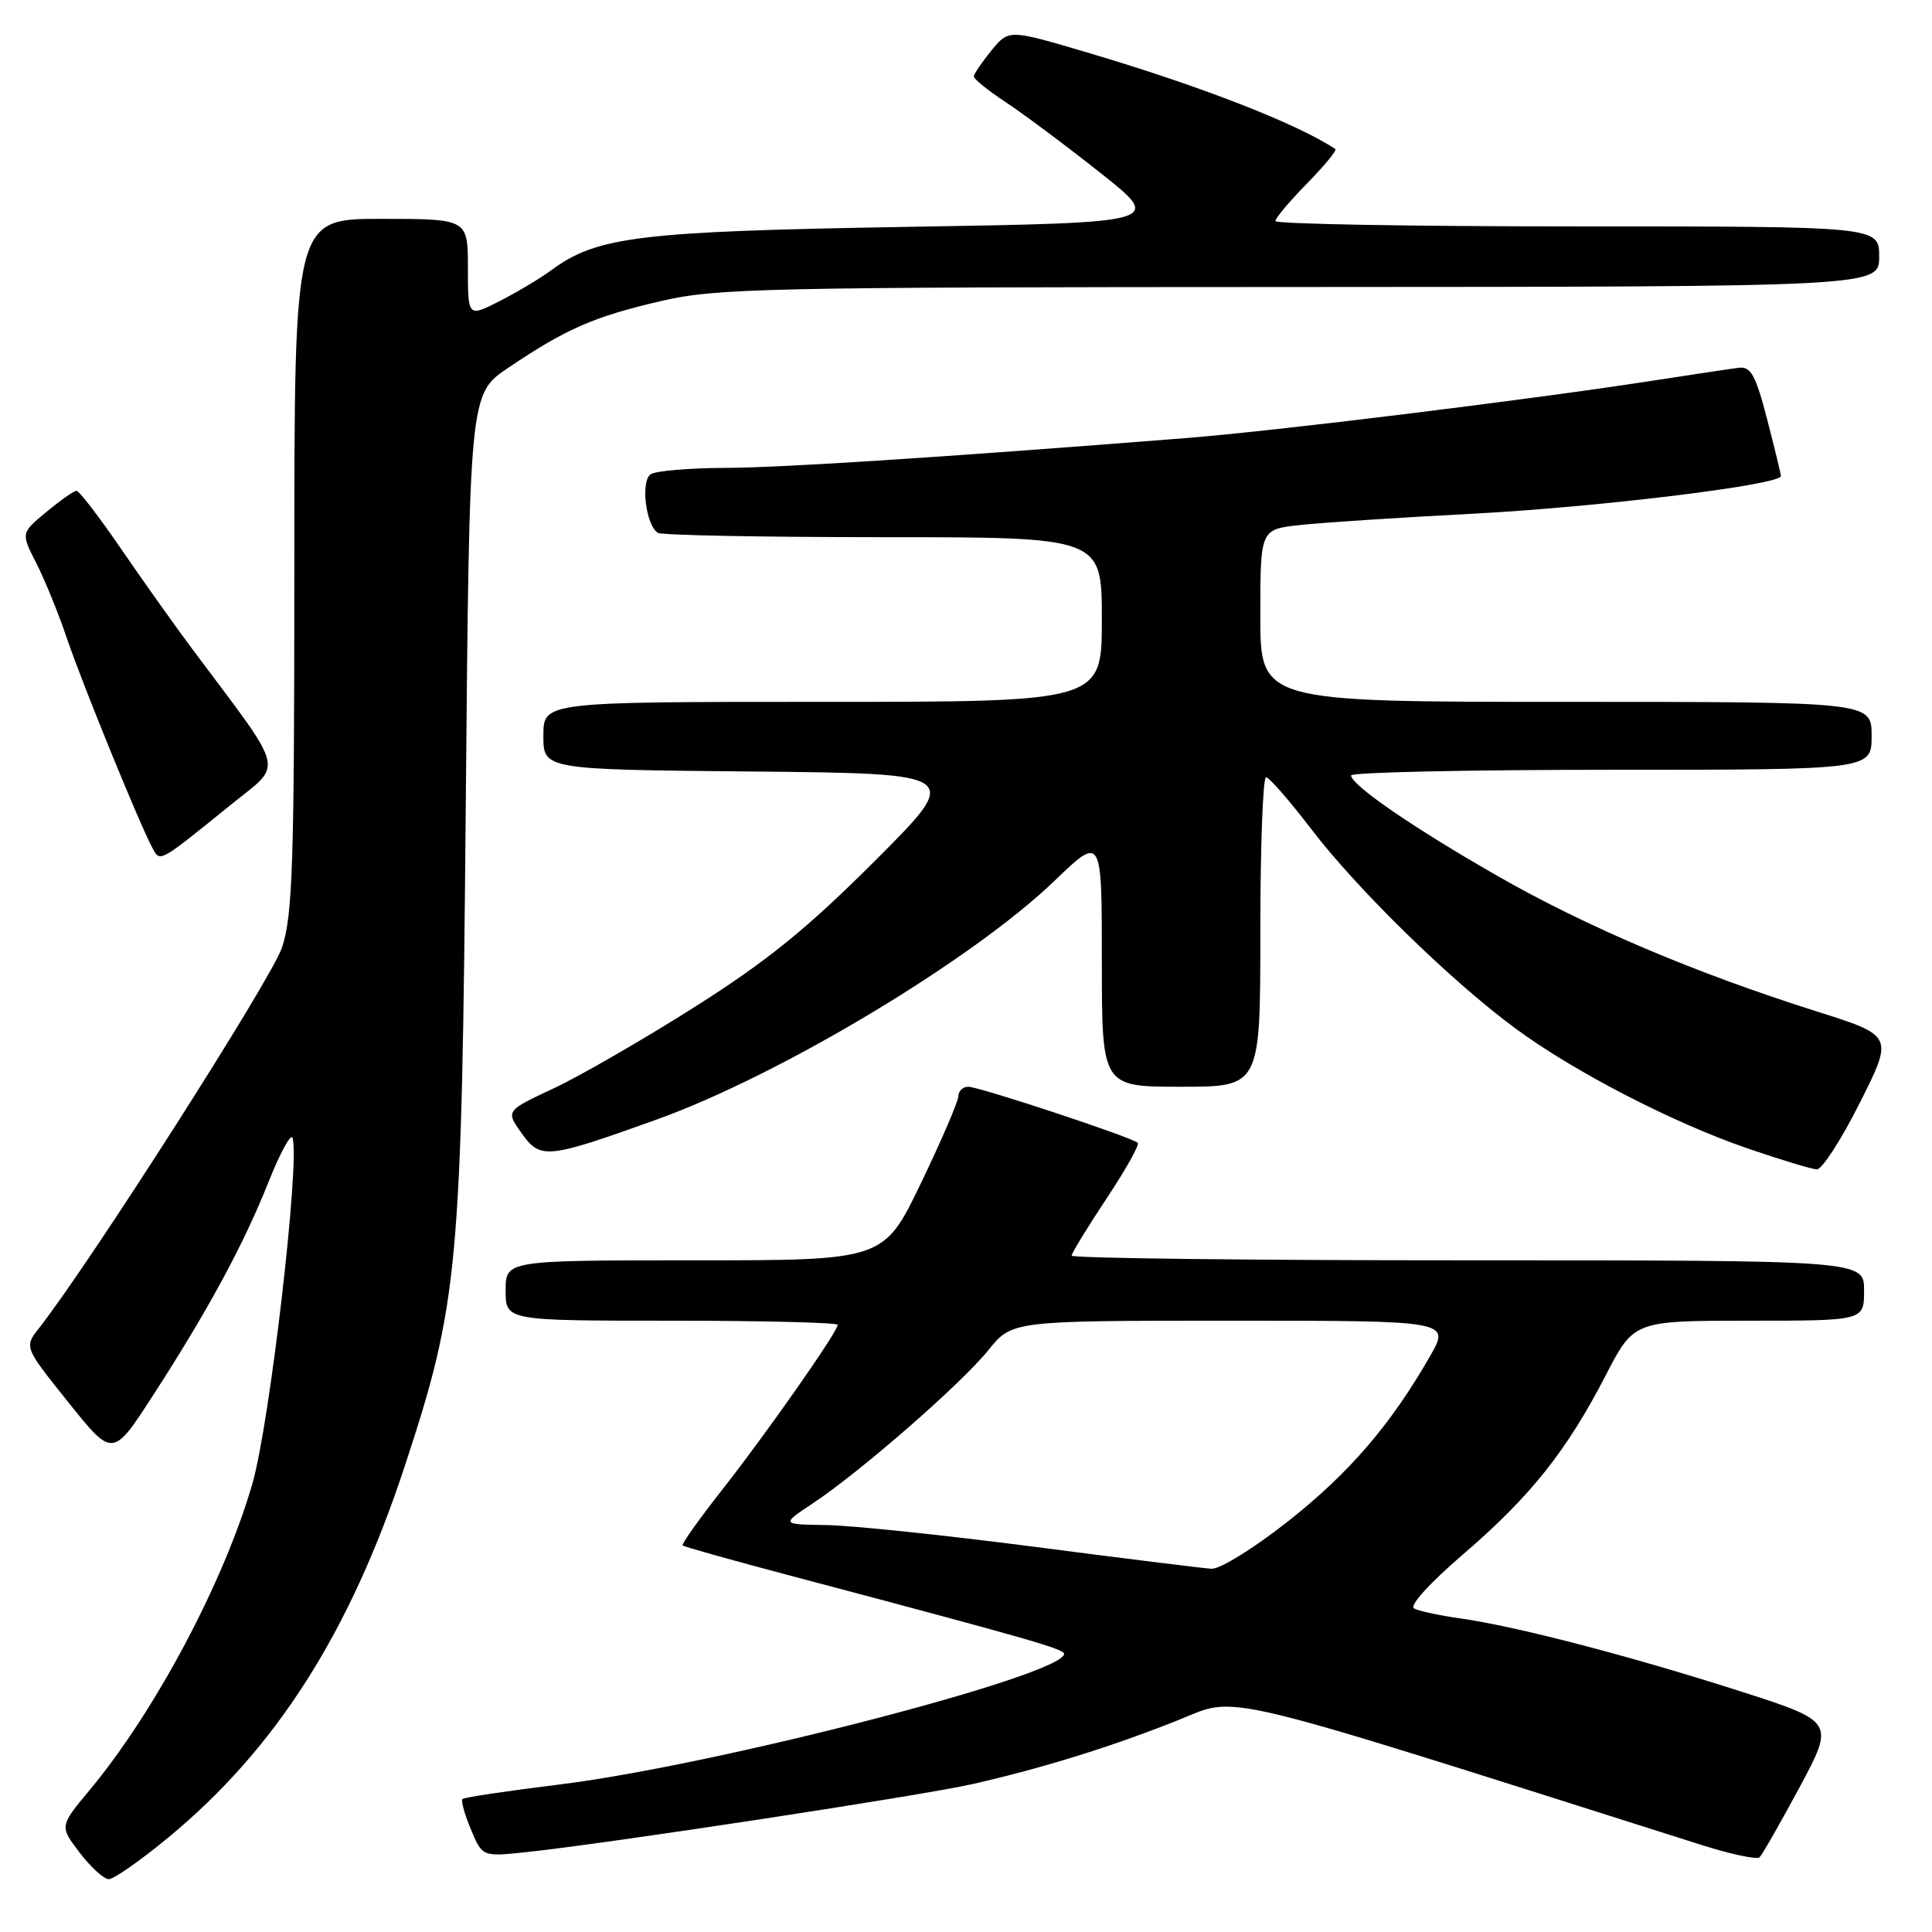 <?xml version="1.0" encoding="UTF-8" standalone="no"?>
<!DOCTYPE svg PUBLIC "-//W3C//DTD SVG 1.1//EN" "http://www.w3.org/Graphics/SVG/1.1/DTD/svg11.dtd" >
<svg xmlns="http://www.w3.org/2000/svg" xmlns:xlink="http://www.w3.org/1999/xlink" version="1.1" viewBox="0 0 256 256">
 <g >
 <path fill="currentColor"
d=" M 22.29 243.49 C 36.56 231.72 46.38 216.30 53.62 194.31 C 60.77 172.56 61.18 168.17 61.72 106.35 C 62.20 52.20 62.20 52.20 67.35 48.73 C 75.01 43.57 78.67 41.97 87.50 39.91 C 94.93 38.18 100.96 38.05 172.25 38.03 C 249.00 38.00 249.00 38.00 249.00 34.00 C 249.00 30.00 249.00 30.00 209.00 30.00 C 187.00 30.00 169.00 29.68 169.00 29.29 C 169.00 28.90 170.88 26.66 173.19 24.31 C 175.49 21.96 177.18 19.91 176.94 19.75 C 171.90 16.39 159.08 11.40 144.08 6.96 C 133.67 3.88 133.67 3.88 131.37 6.69 C 130.11 8.24 129.06 9.78 129.04 10.12 C 129.02 10.46 130.91 11.99 133.25 13.53 C 135.59 15.07 141.24 19.29 145.81 22.91 C 154.13 29.50 154.13 29.50 120.31 30.06 C 84.64 30.66 79.10 31.33 73.01 35.83 C 71.60 36.88 68.54 38.70 66.22 39.89 C 62.00 42.04 62.00 42.04 62.00 35.52 C 62.00 29.00 62.00 29.00 50.50 29.00 C 39.00 29.00 39.00 29.00 39.00 74.82 C 39.00 114.58 38.78 121.30 37.36 125.57 C 36.01 129.66 11.88 167.45 5.16 176.00 C 3.20 178.50 3.20 178.50 9.07 185.83 C 14.94 193.16 14.94 193.16 20.32 184.83 C 27.60 173.57 32.30 164.87 35.61 156.55 C 37.13 152.73 38.55 150.14 38.76 150.78 C 39.78 153.85 35.74 188.67 33.44 196.61 C 29.66 209.65 20.56 226.77 11.84 237.24 C 7.89 241.99 7.89 241.99 10.56 245.49 C 12.03 247.42 13.77 249.00 14.42 249.00 C 15.08 249.00 18.62 246.52 22.29 243.49 Z  M 238.46 236.81 C 243.12 228.11 243.12 228.11 230.31 224.01 C 215.69 219.34 200.80 215.47 193.50 214.45 C 190.75 214.06 187.99 213.47 187.37 213.13 C 186.72 212.76 189.42 209.78 193.85 205.97 C 202.76 198.33 207.60 192.25 212.76 182.25 C 216.50 175.01 216.50 175.01 231.75 175.00 C 247.00 175.00 247.00 175.00 247.00 171.00 C 247.00 167.00 247.00 167.00 194.50 167.00 C 165.62 167.00 142.00 166.72 142.00 166.38 C 142.00 166.05 144.08 162.65 146.61 158.83 C 149.15 155.01 151.02 151.68 150.76 151.43 C 150.04 150.71 129.76 144.00 128.30 144.00 C 127.59 144.00 126.99 144.56 126.99 145.25 C 126.98 145.94 124.75 151.11 122.04 156.75 C 117.11 167.00 117.11 167.00 92.06 167.00 C 67.00 167.00 67.00 167.00 67.00 171.00 C 67.00 175.00 67.00 175.00 89.00 175.00 C 101.10 175.00 111.00 175.25 111.00 175.55 C 111.00 176.46 101.47 190.07 95.63 197.48 C 92.61 201.33 90.28 204.61 90.45 204.78 C 90.62 204.95 97.22 206.80 105.13 208.89 C 136.15 217.11 141.00 218.50 141.00 219.14 C 141.00 221.96 94.77 233.92 74.09 236.46 C 67.27 237.30 61.50 238.16 61.28 238.38 C 61.06 238.60 61.56 240.41 62.40 242.41 C 63.91 246.03 63.91 246.03 69.70 245.42 C 80.37 244.30 122.25 237.91 128.91 236.39 C 138.28 234.25 147.33 231.43 156.03 227.96 C 164.23 224.69 159.79 223.63 225.50 244.48 C 229.35 245.70 232.79 246.43 233.15 246.10 C 233.50 245.77 235.89 241.59 238.46 236.81 Z  M 246.44 146.12 C 250.90 137.24 250.90 137.24 240.70 134.01 C 224.62 128.93 210.12 122.77 198.36 116.03 C 187.16 109.61 179.09 104.06 179.03 102.75 C 179.01 102.34 194.53 102.00 213.50 102.00 C 248.00 102.00 248.00 102.00 248.00 97.50 C 248.00 93.00 248.00 93.00 207.50 93.00 C 167.00 93.00 167.00 93.00 167.00 81.57 C 167.00 70.14 167.00 70.14 172.25 69.57 C 175.14 69.25 185.38 68.58 195.00 68.08 C 211.82 67.20 236.02 64.24 235.98 63.07 C 235.96 62.75 235.14 59.35 234.14 55.50 C 232.64 49.71 231.99 48.54 230.41 48.73 C 229.36 48.86 224.22 49.63 219.00 50.44 C 202.52 52.99 168.95 57.12 157.00 58.06 C 124.30 60.64 103.64 61.97 96.00 62.00 C 91.33 62.02 86.93 62.39 86.24 62.83 C 84.85 63.71 85.57 69.62 87.18 70.61 C 87.69 70.92 101.13 71.18 117.05 71.18 C 146.00 71.18 146.00 71.18 146.00 82.09 C 146.00 93.00 146.00 93.00 109.00 93.00 C 72.00 93.00 72.00 93.00 72.00 97.48 C 72.00 101.97 72.00 101.97 99.75 102.23 C 127.50 102.50 127.50 102.50 115.94 114.06 C 106.91 123.08 101.67 127.33 92.06 133.42 C 85.28 137.72 76.87 142.57 73.37 144.21 C 67.00 147.19 67.00 147.19 69.11 150.15 C 71.61 153.66 72.43 153.58 87.00 148.35 C 103.36 142.47 128.76 127.24 139.70 116.74 C 146.00 110.68 146.00 110.68 146.00 127.34 C 146.00 144.00 146.00 144.00 156.50 144.00 C 167.00 144.00 167.00 144.00 167.00 123.50 C 167.00 112.22 167.34 103.00 167.76 103.00 C 168.18 103.00 170.87 106.09 173.75 109.86 C 179.82 117.82 192.35 130.06 200.82 136.29 C 208.62 142.03 221.61 148.74 231.50 152.15 C 235.90 153.66 240.06 154.92 240.74 154.95 C 241.42 154.98 243.99 151.00 246.44 146.12 Z  M 30.72 106.53 C 37.57 100.99 38.02 102.76 25.48 86.00 C 23.22 82.97 18.98 77.01 16.06 72.75 C 13.14 68.49 10.47 65.01 10.13 65.03 C 9.78 65.04 7.99 66.31 6.14 67.84 C 2.77 70.63 2.77 70.63 4.82 74.64 C 5.94 76.84 7.76 81.31 8.86 84.57 C 10.89 90.55 18.40 108.99 20.15 112.27 C 21.23 114.30 20.87 114.49 30.72 106.53 Z  M 137.00 204.95 C 125.17 203.42 112.80 202.12 109.50 202.08 C 103.50 201.99 103.50 201.99 107.69 199.21 C 114.03 195.00 127.37 183.36 130.94 178.93 C 134.09 175.00 134.09 175.00 163.14 175.00 C 192.19 175.00 192.19 175.00 189.46 179.75 C 184.26 188.81 178.81 195.15 170.70 201.56 C 166.19 205.12 161.65 207.94 160.53 207.87 C 159.41 207.80 148.82 206.49 137.00 204.95 Z "/>
</g>
</svg>